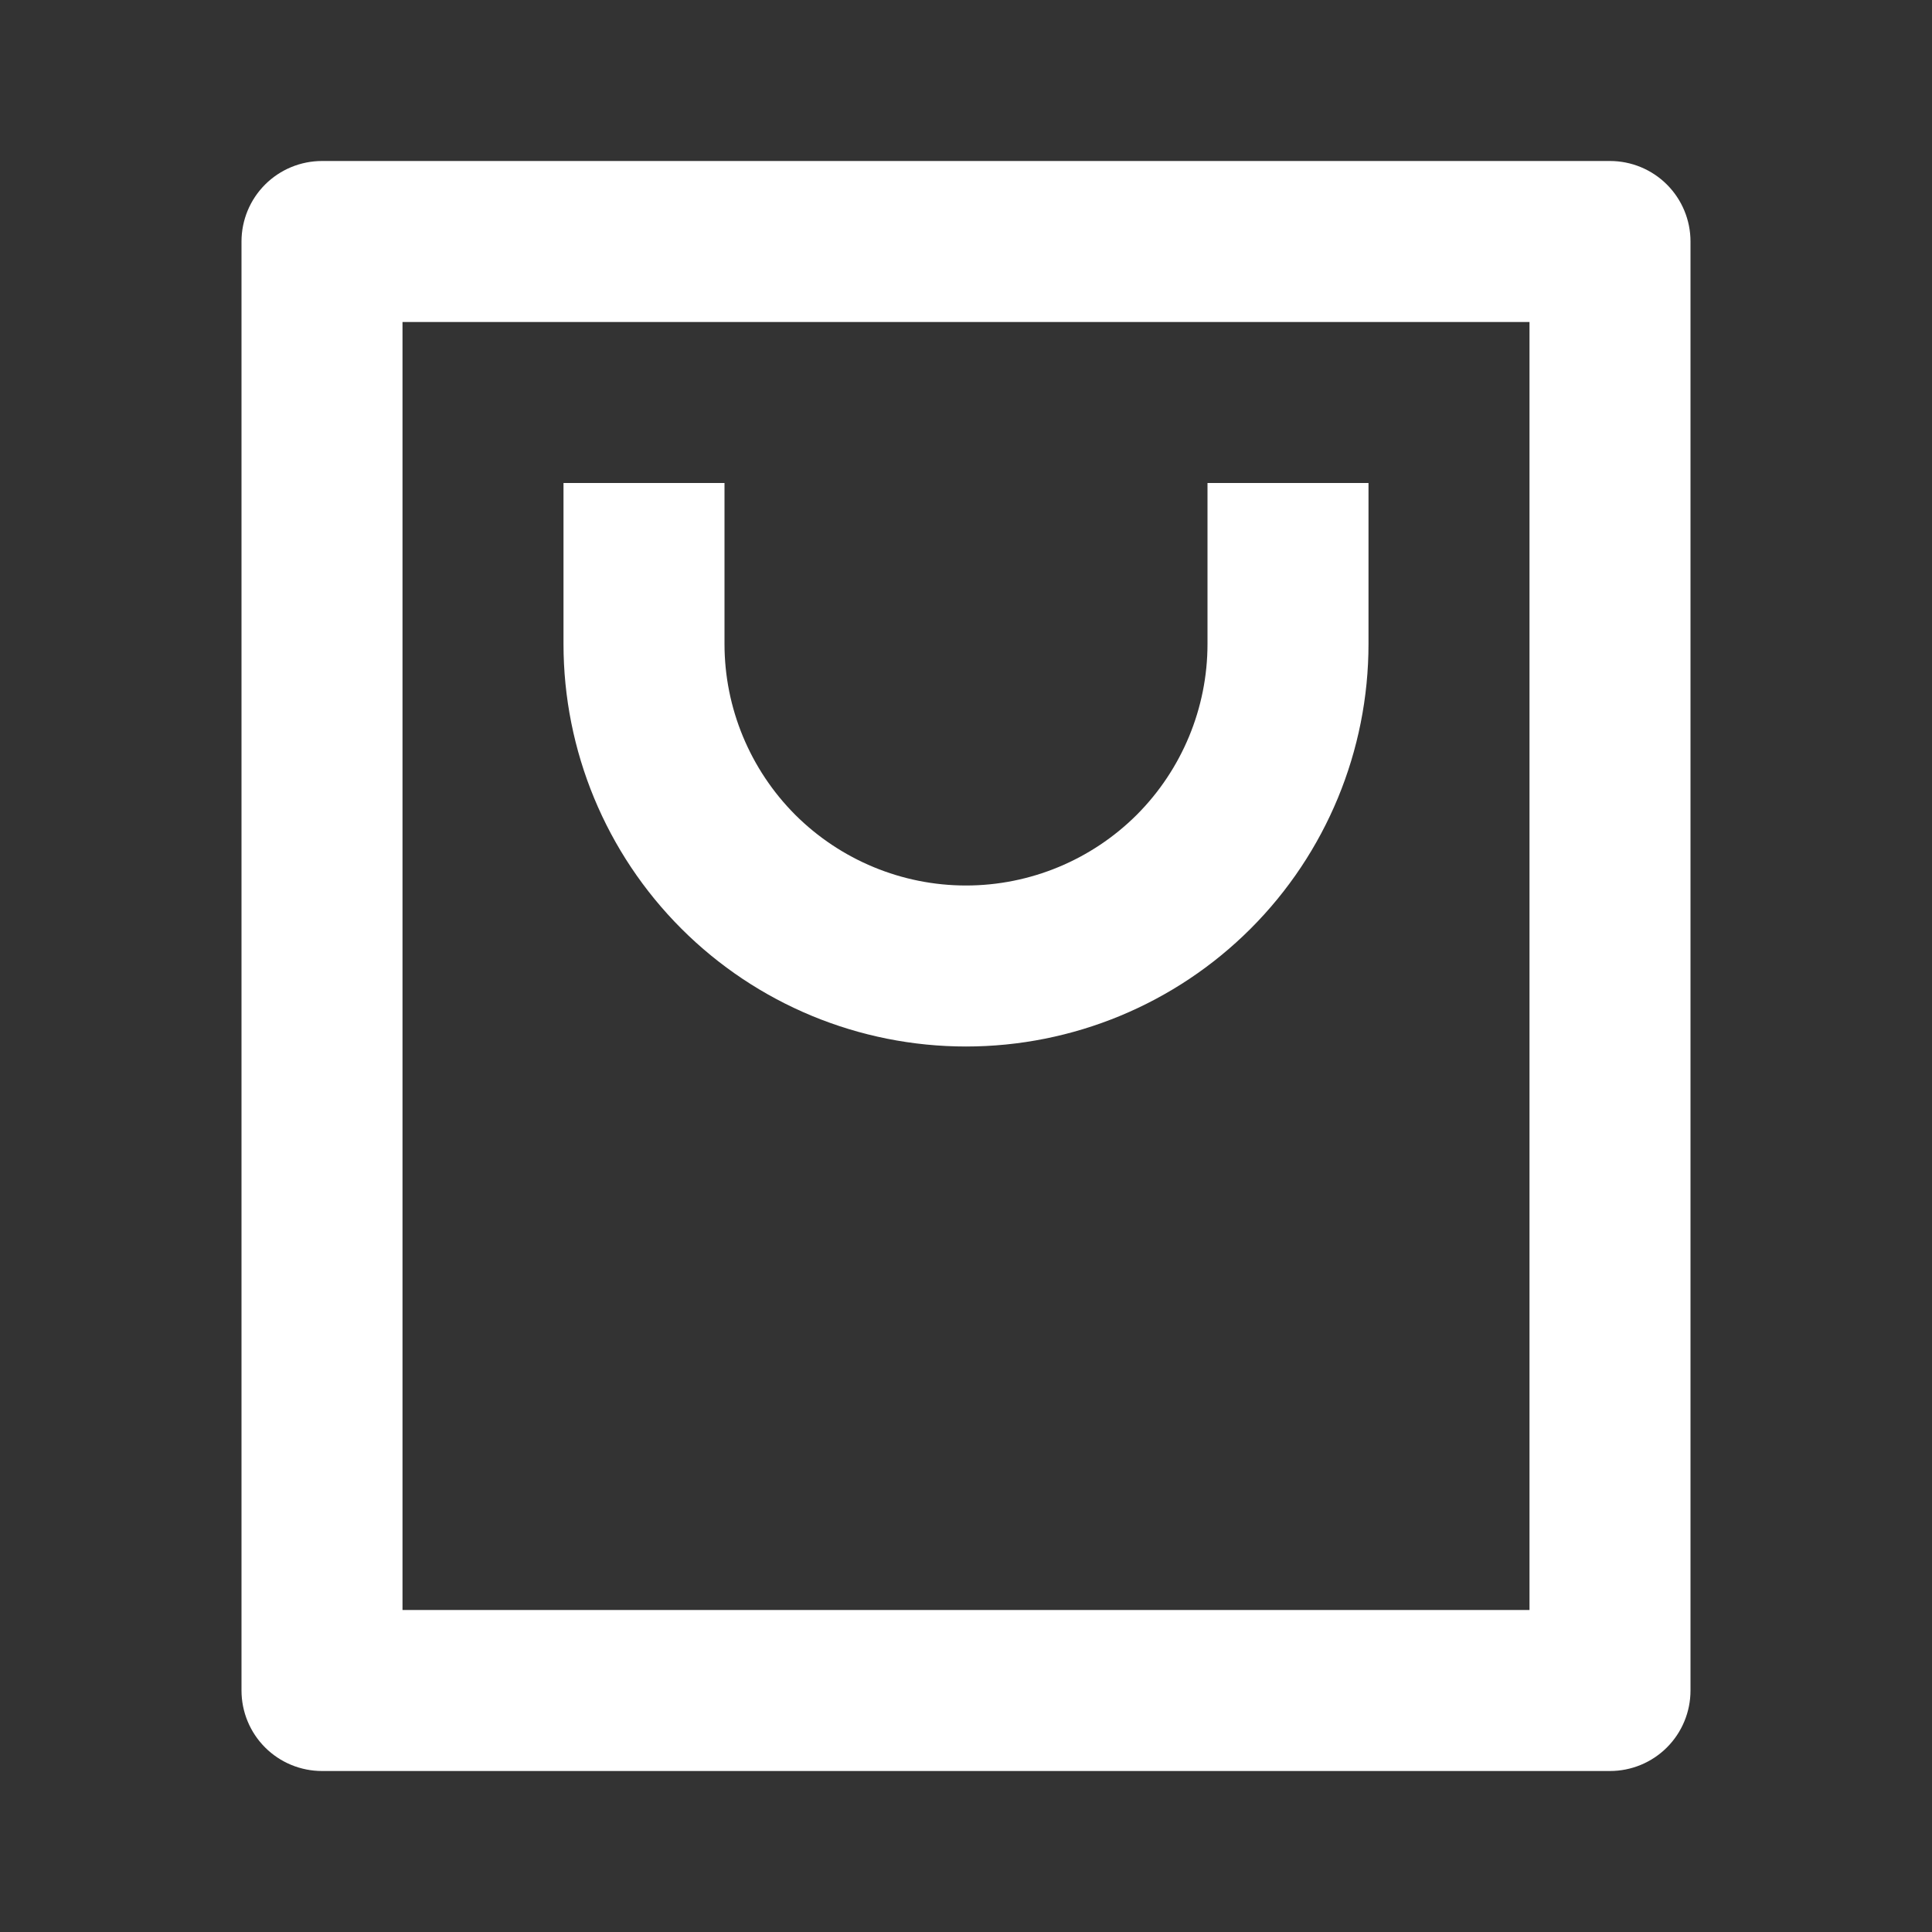 <svg width="15" height="15" viewBox="0 0 15 15" fill="none" xmlns="http://www.w3.org/2000/svg">
<rect x="0" y="0" width="15" height="15" fill="#333333" stroke="none"/>
<path d="M12.5 13.75H2.5C2.334 13.75 2.175 13.684 2.058 13.567C1.941 13.45 1.875 13.291 1.875 13.125V1.875C1.875 1.709 1.941 1.55 2.058 1.433C2.175 1.316 2.334 1.25 2.5 1.25H12.5C12.666 1.25 12.825 1.316 12.942 1.433C13.059 1.55 13.125 1.709 13.125 1.875V13.125C13.125 13.291 13.059 13.45 12.942 13.567C12.825 13.684 12.666 13.75 12.5 13.75ZM11.875 12.5V2.5H3.125V12.5H11.875ZM5.625 3.75V5C5.625 5.497 5.823 5.974 6.174 6.326C6.526 6.677 7.003 6.875 7.5 6.875C7.997 6.875 8.474 6.677 8.826 6.326C9.177 5.974 9.375 5.497 9.375 5V3.75H10.625V5C10.625 5.829 10.296 6.624 9.71 7.21C9.124 7.796 8.329 8.125 7.5 8.125C6.671 8.125 5.876 7.796 5.29 7.21C4.704 6.624 4.375 5.829 4.375 5V3.75H5.625Z" fill="white"/>
</svg>
